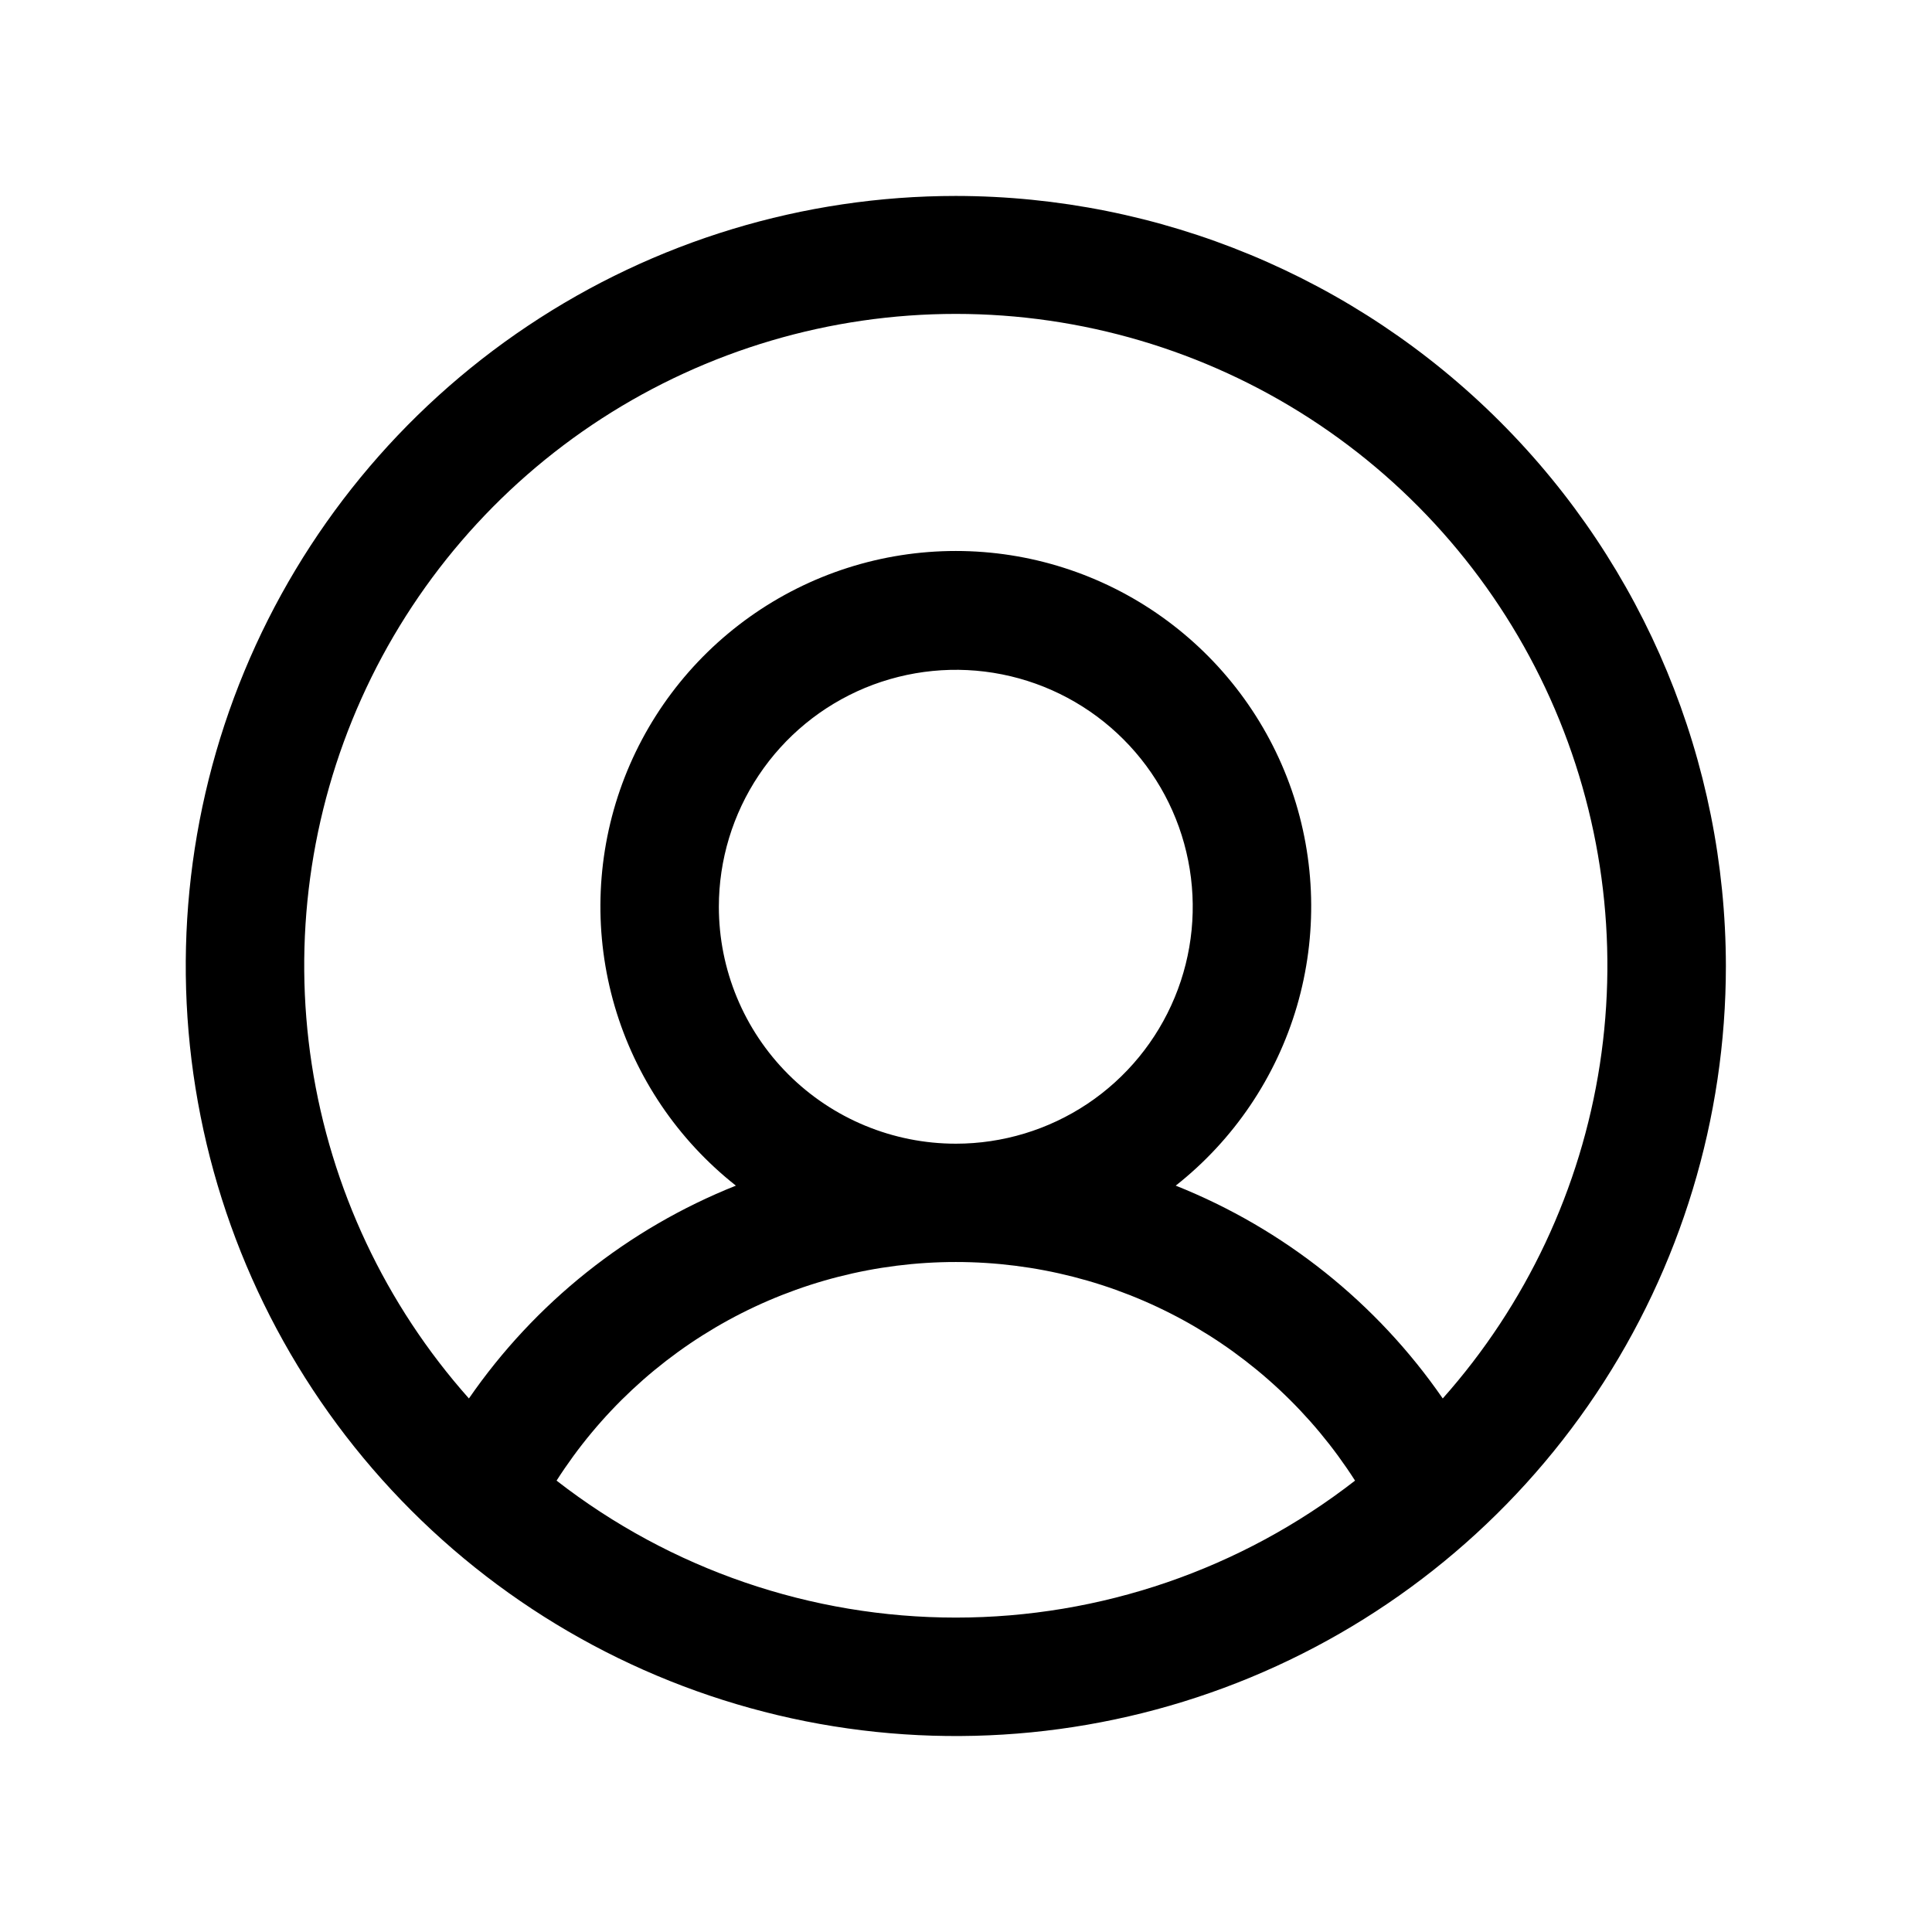 <svg width="38" height="38" viewBox="0 0 38 38" fill="none" xmlns="http://www.w3.org/2000/svg">
<g id="UserCircle">
<path id="Vector" d="M18.8 3.854C15.804 3.854 12.876 4.742 10.385 6.407C7.894 8.071 5.953 10.436 4.806 13.204C3.66 15.971 3.36 19.017 3.945 21.955C4.529 24.893 5.972 27.592 8.09 29.71C10.208 31.828 12.907 33.27 15.845 33.855C18.783 34.439 21.828 34.139 24.596 32.993C27.363 31.847 29.729 29.905 31.393 27.415C33.057 24.924 33.946 21.996 33.946 19C33.941 14.984 32.344 11.134 29.505 8.295C26.665 5.455 22.815 3.858 18.8 3.854ZM10.947 29.122C11.79 27.803 12.951 26.719 14.323 25.967C15.696 25.216 17.235 24.822 18.8 24.822C20.364 24.822 21.904 25.216 23.276 25.967C24.648 26.719 25.809 27.803 26.652 29.122C24.407 30.868 21.644 31.816 18.8 31.816C15.955 31.816 13.192 30.868 10.947 29.122ZM14.139 17.835C14.139 16.913 14.413 16.012 14.925 15.246C15.437 14.479 16.165 13.882 17.016 13.529C17.868 13.177 18.805 13.084 19.709 13.264C20.613 13.444 21.443 13.888 22.095 14.54C22.747 15.191 23.191 16.022 23.37 16.926C23.55 17.83 23.458 18.767 23.105 19.618C22.752 20.47 22.155 21.198 21.389 21.71C20.622 22.222 19.721 22.495 18.8 22.495C17.564 22.495 16.378 22.004 15.504 21.13C14.63 20.256 14.139 19.071 14.139 17.835ZM28.377 27.506C27.077 25.624 25.25 24.167 23.125 23.32C24.266 22.42 25.099 21.188 25.508 19.794C25.916 18.399 25.88 16.912 25.405 15.539C24.929 14.166 24.037 12.976 22.853 12.133C21.67 11.29 20.253 10.837 18.8 10.837C17.346 10.837 15.93 11.29 14.746 12.133C13.562 12.976 12.67 14.166 12.194 15.539C11.719 16.912 11.683 18.399 12.091 19.794C12.5 21.188 13.333 22.42 14.474 23.32C12.349 24.167 10.522 25.624 9.223 27.506C7.581 25.66 6.508 23.378 6.132 20.936C5.757 18.494 6.096 15.995 7.108 13.741C8.12 11.487 9.762 9.574 11.836 8.231C13.911 6.889 16.329 6.174 18.8 6.174C21.27 6.174 23.689 6.889 25.763 8.231C27.837 9.574 29.479 11.487 30.491 13.741C31.503 15.995 31.842 18.494 31.467 20.936C31.092 23.378 30.018 25.66 28.377 27.506Z" fill="black"/>
</g>
</svg>
